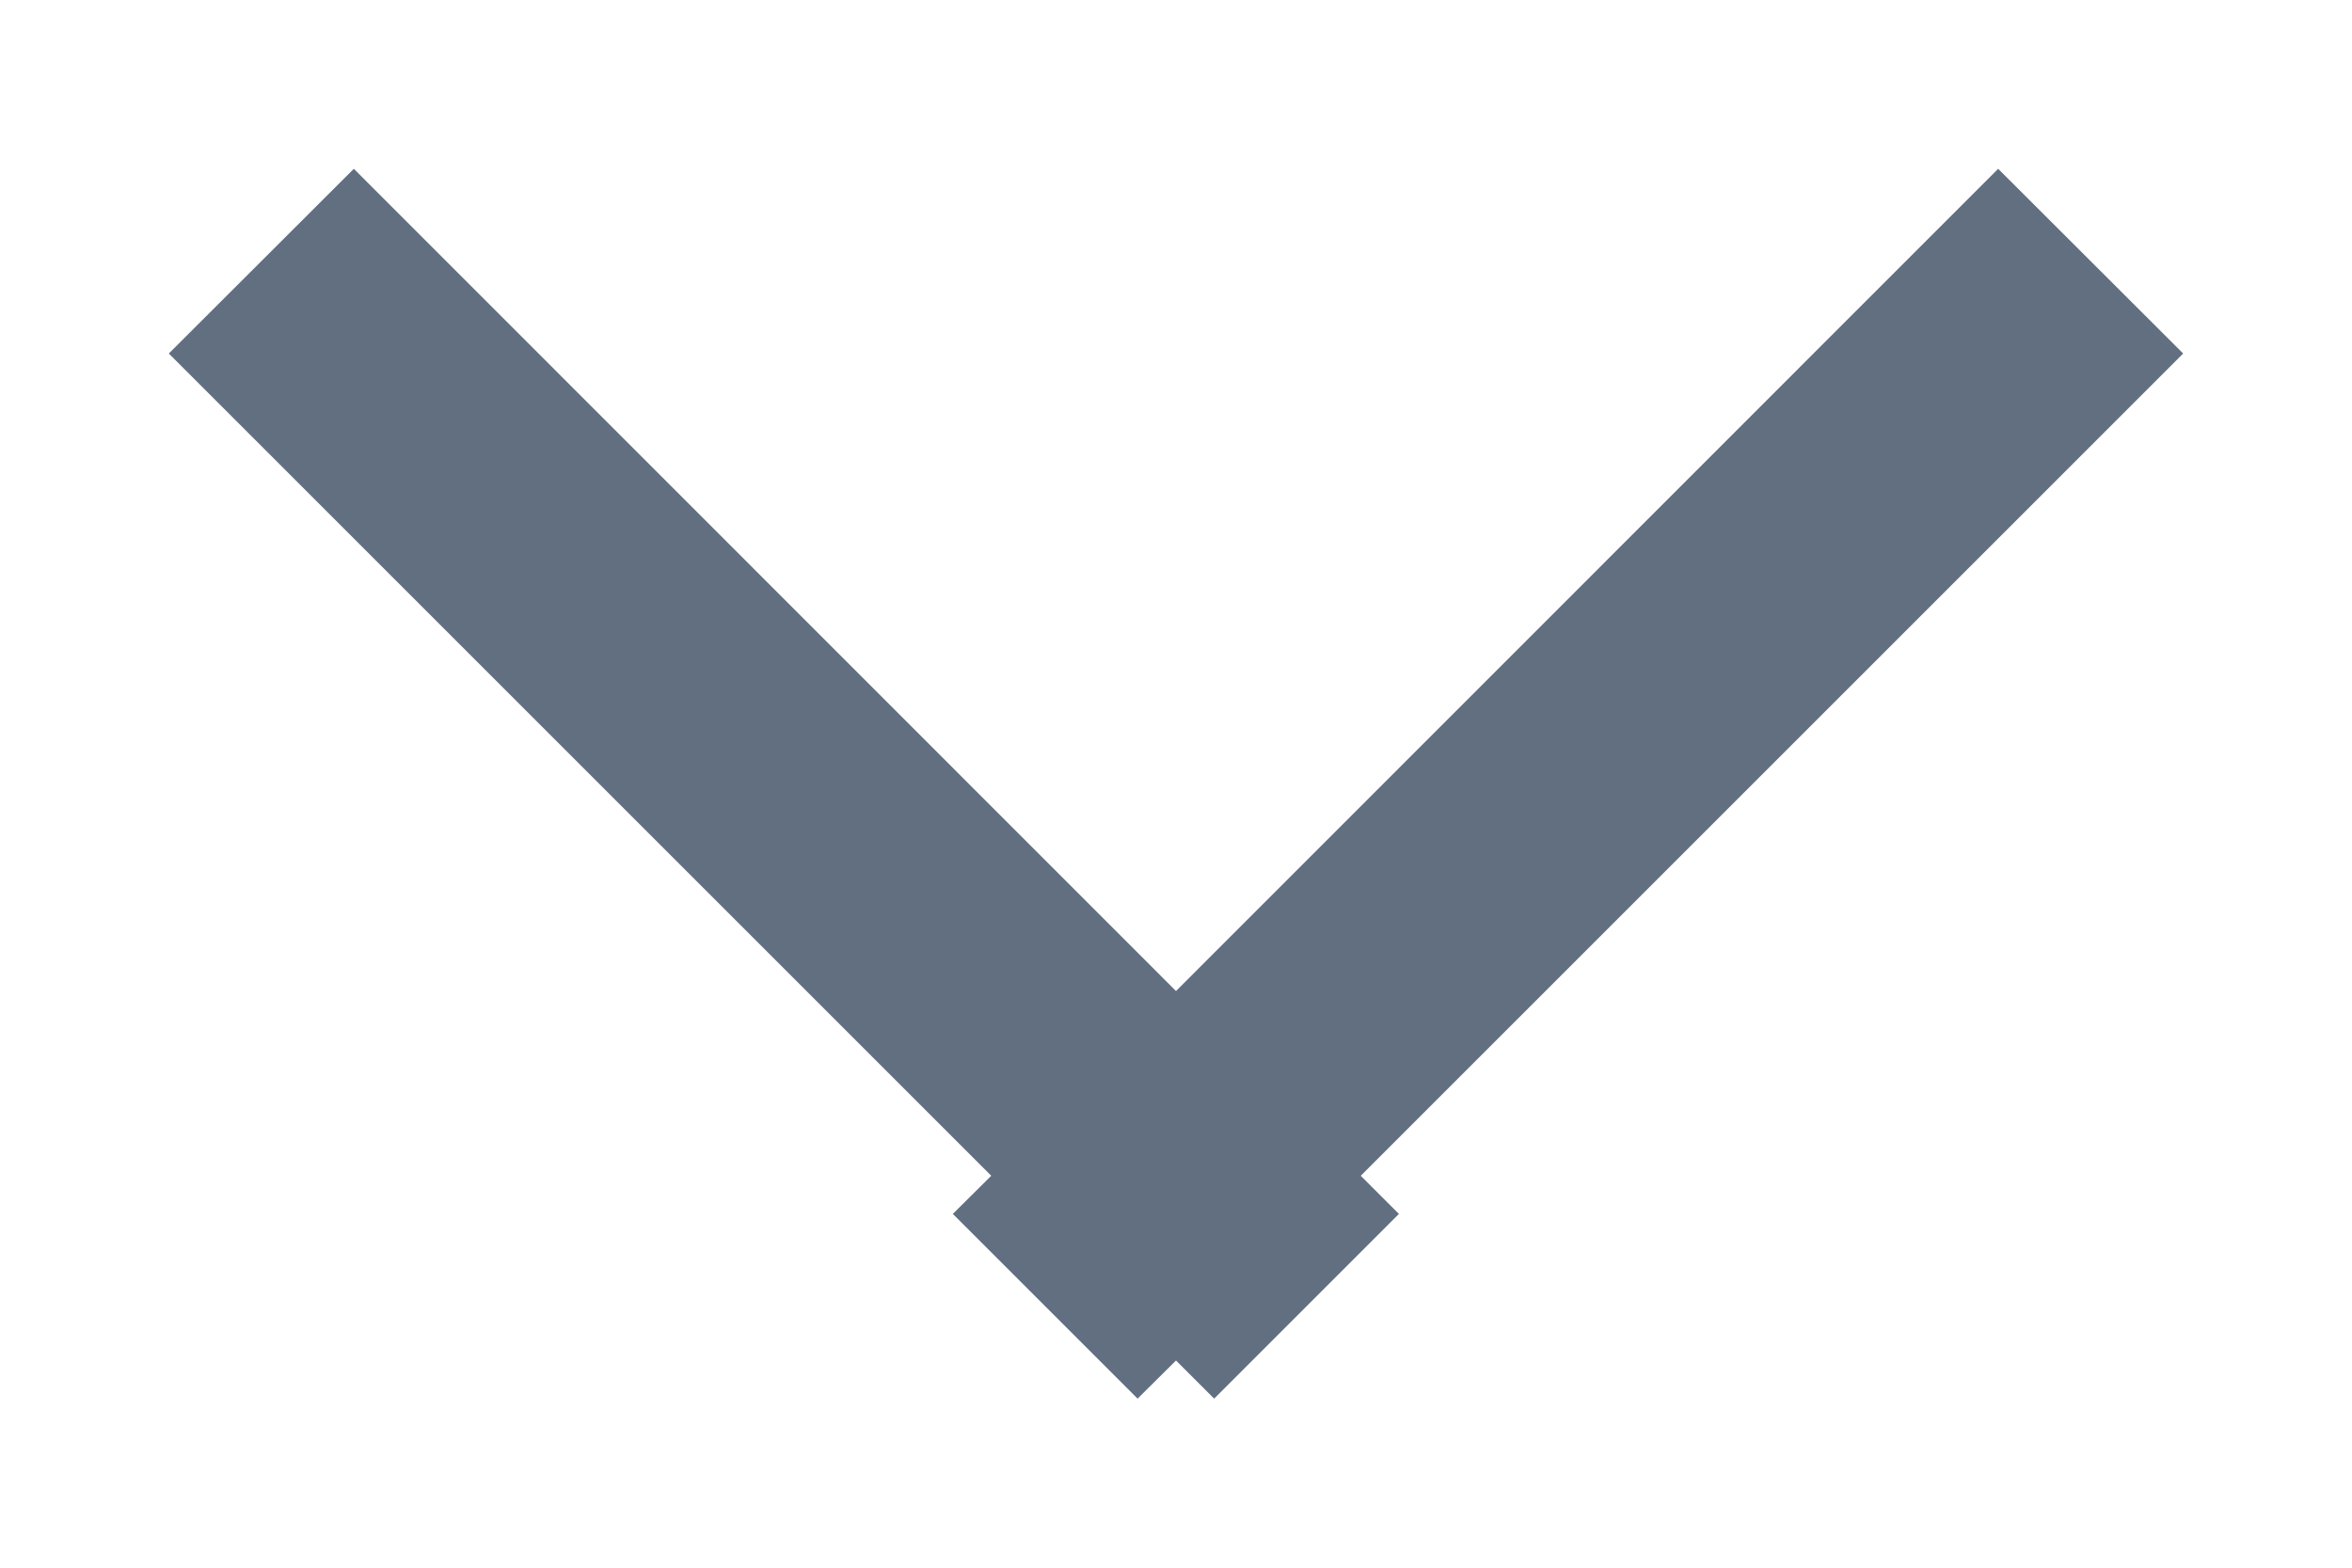 <svg
        xmlns="http://www.w3.org/2000/svg"
        xmlns:xlink="http://www.w3.org/1999/xlink"
        width="9px" height="6px">
    <path fill-rule="evenodd"  fill="rgb(97, 111, 129)"
          d="M8.354,1.353 L5.207,4.500 L5.353,4.646 L4.646,5.353 L4.500,5.207 L4.353,5.353 L3.646,4.646 L3.793,4.500 L0.646,1.353 L1.354,0.646 L4.500,3.793 L7.646,0.646 L8.354,1.353 Z"/>
</svg>